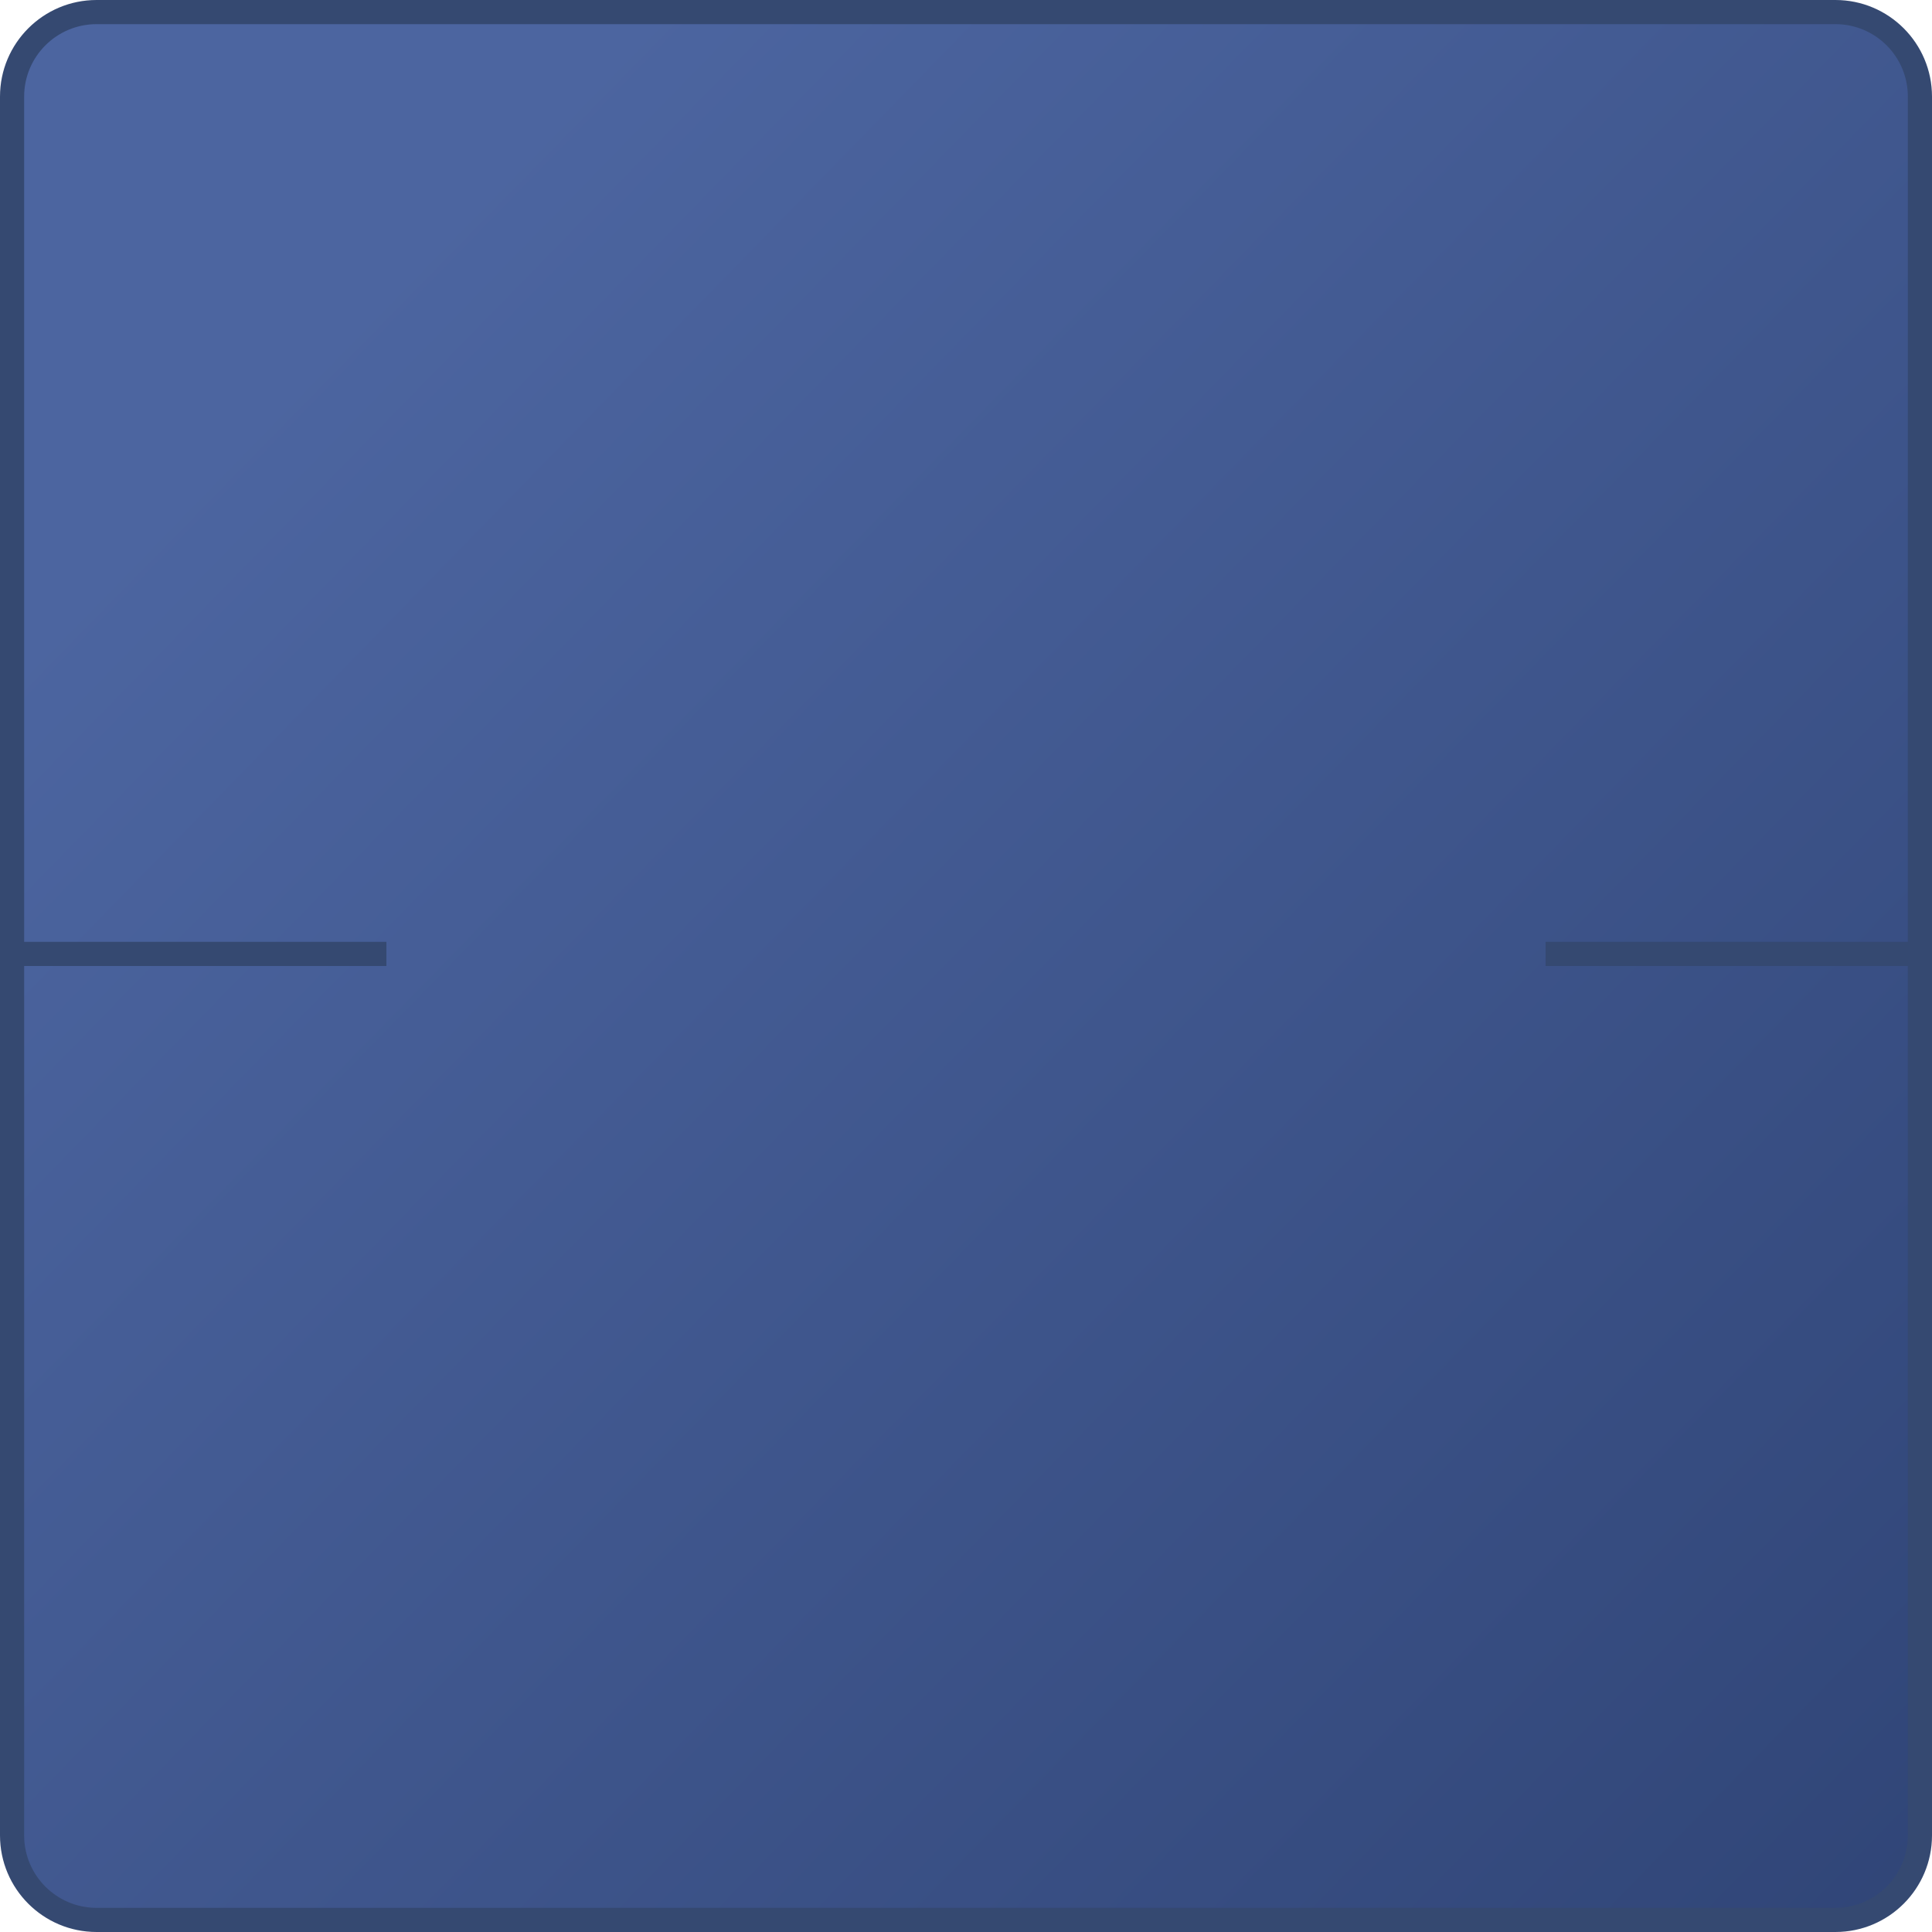 <svg xmlns="http://www.w3.org/2000/svg" width="80" height="80" viewBox="0 0 80 80" fill="none">
    <path d="M0.5 4C0.5 2.067 2.067 0.5 4 0.5H76C77.933 0.5 79.5 2.067 79.5 4V76C79.5 77.933 77.933 79.5 76 79.5H4C2.067 79.5 0.5 77.933 0.5 76V4Z" fill="url(#paint0_linear_2441_54)" stroke="#354971"/>
    <rect y="39" width="16" height="1" fill="#354971"/>
    <rect x="64" y="39" width="16" height="1" fill="#354971"/>
    <defs>
        <linearGradient id="paint0_linear_2441_54" x1="80" y1="80" x2="12.778" y2="14.444" gradientUnits="userSpaceOnUse">
        <stop stop-color="#304577"/>
        <stop offset="1" stop-color="#4C65A0"/>
        </linearGradient>
    </defs>
</svg>